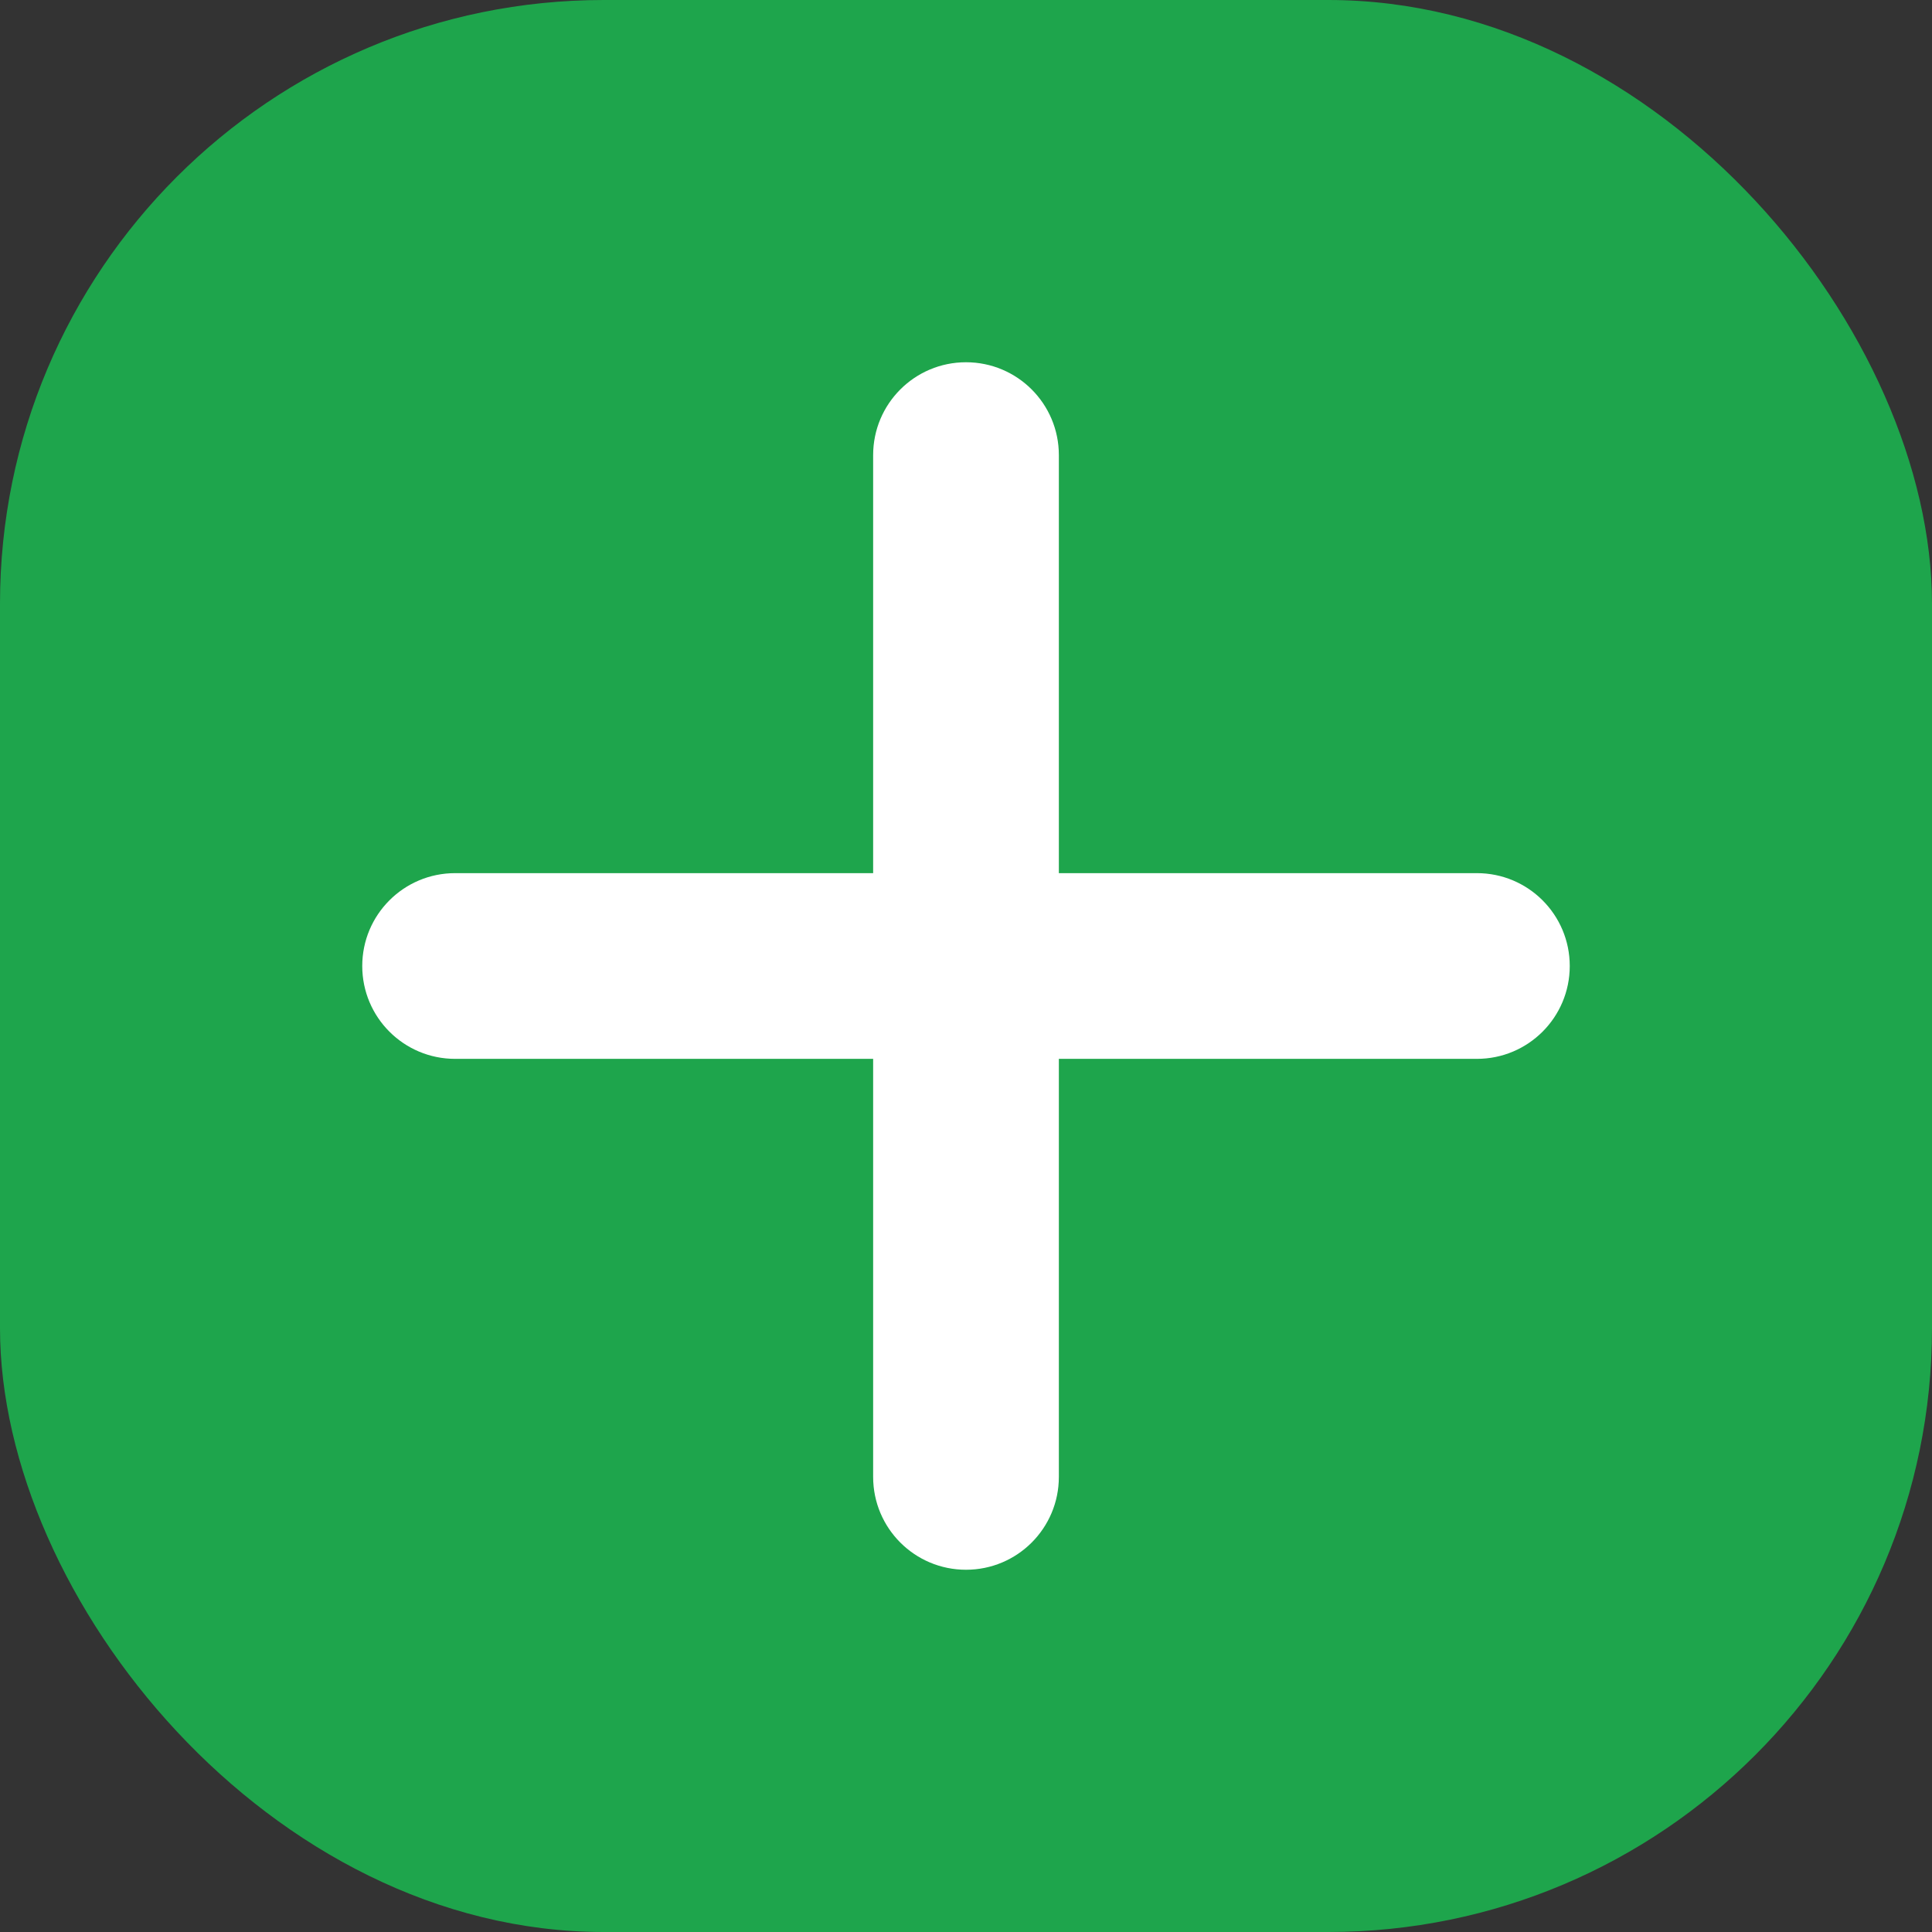 <svg width="16" height="16" viewBox="0 0 16 16" fill="none" xmlns="http://www.w3.org/2000/svg">
<rect x="0" y="0" width="16" height="16" fill="#333333" stroke="none"/>
<rect width="16" height="16" rx="5" fill="#1EA54C"/>
<path d="M8.769 3.769C8.769 3.344 8.425 3 8 3C7.575 3 7.231 3.344 7.231 3.769V7.231H3.769C3.344 7.231 3 7.575 3 8C3 8.425 3.344 8.769 3.769 8.769H7.231V12.231C7.231 12.656 7.575 13 8 13C8.425 13 8.769 12.656 8.769 12.231V8.769H12.231C12.656 8.769 13 8.425 13 8C13 7.575 12.656 7.231 12.231 7.231H8.769V3.769Z" fill="white"/>
</svg>
